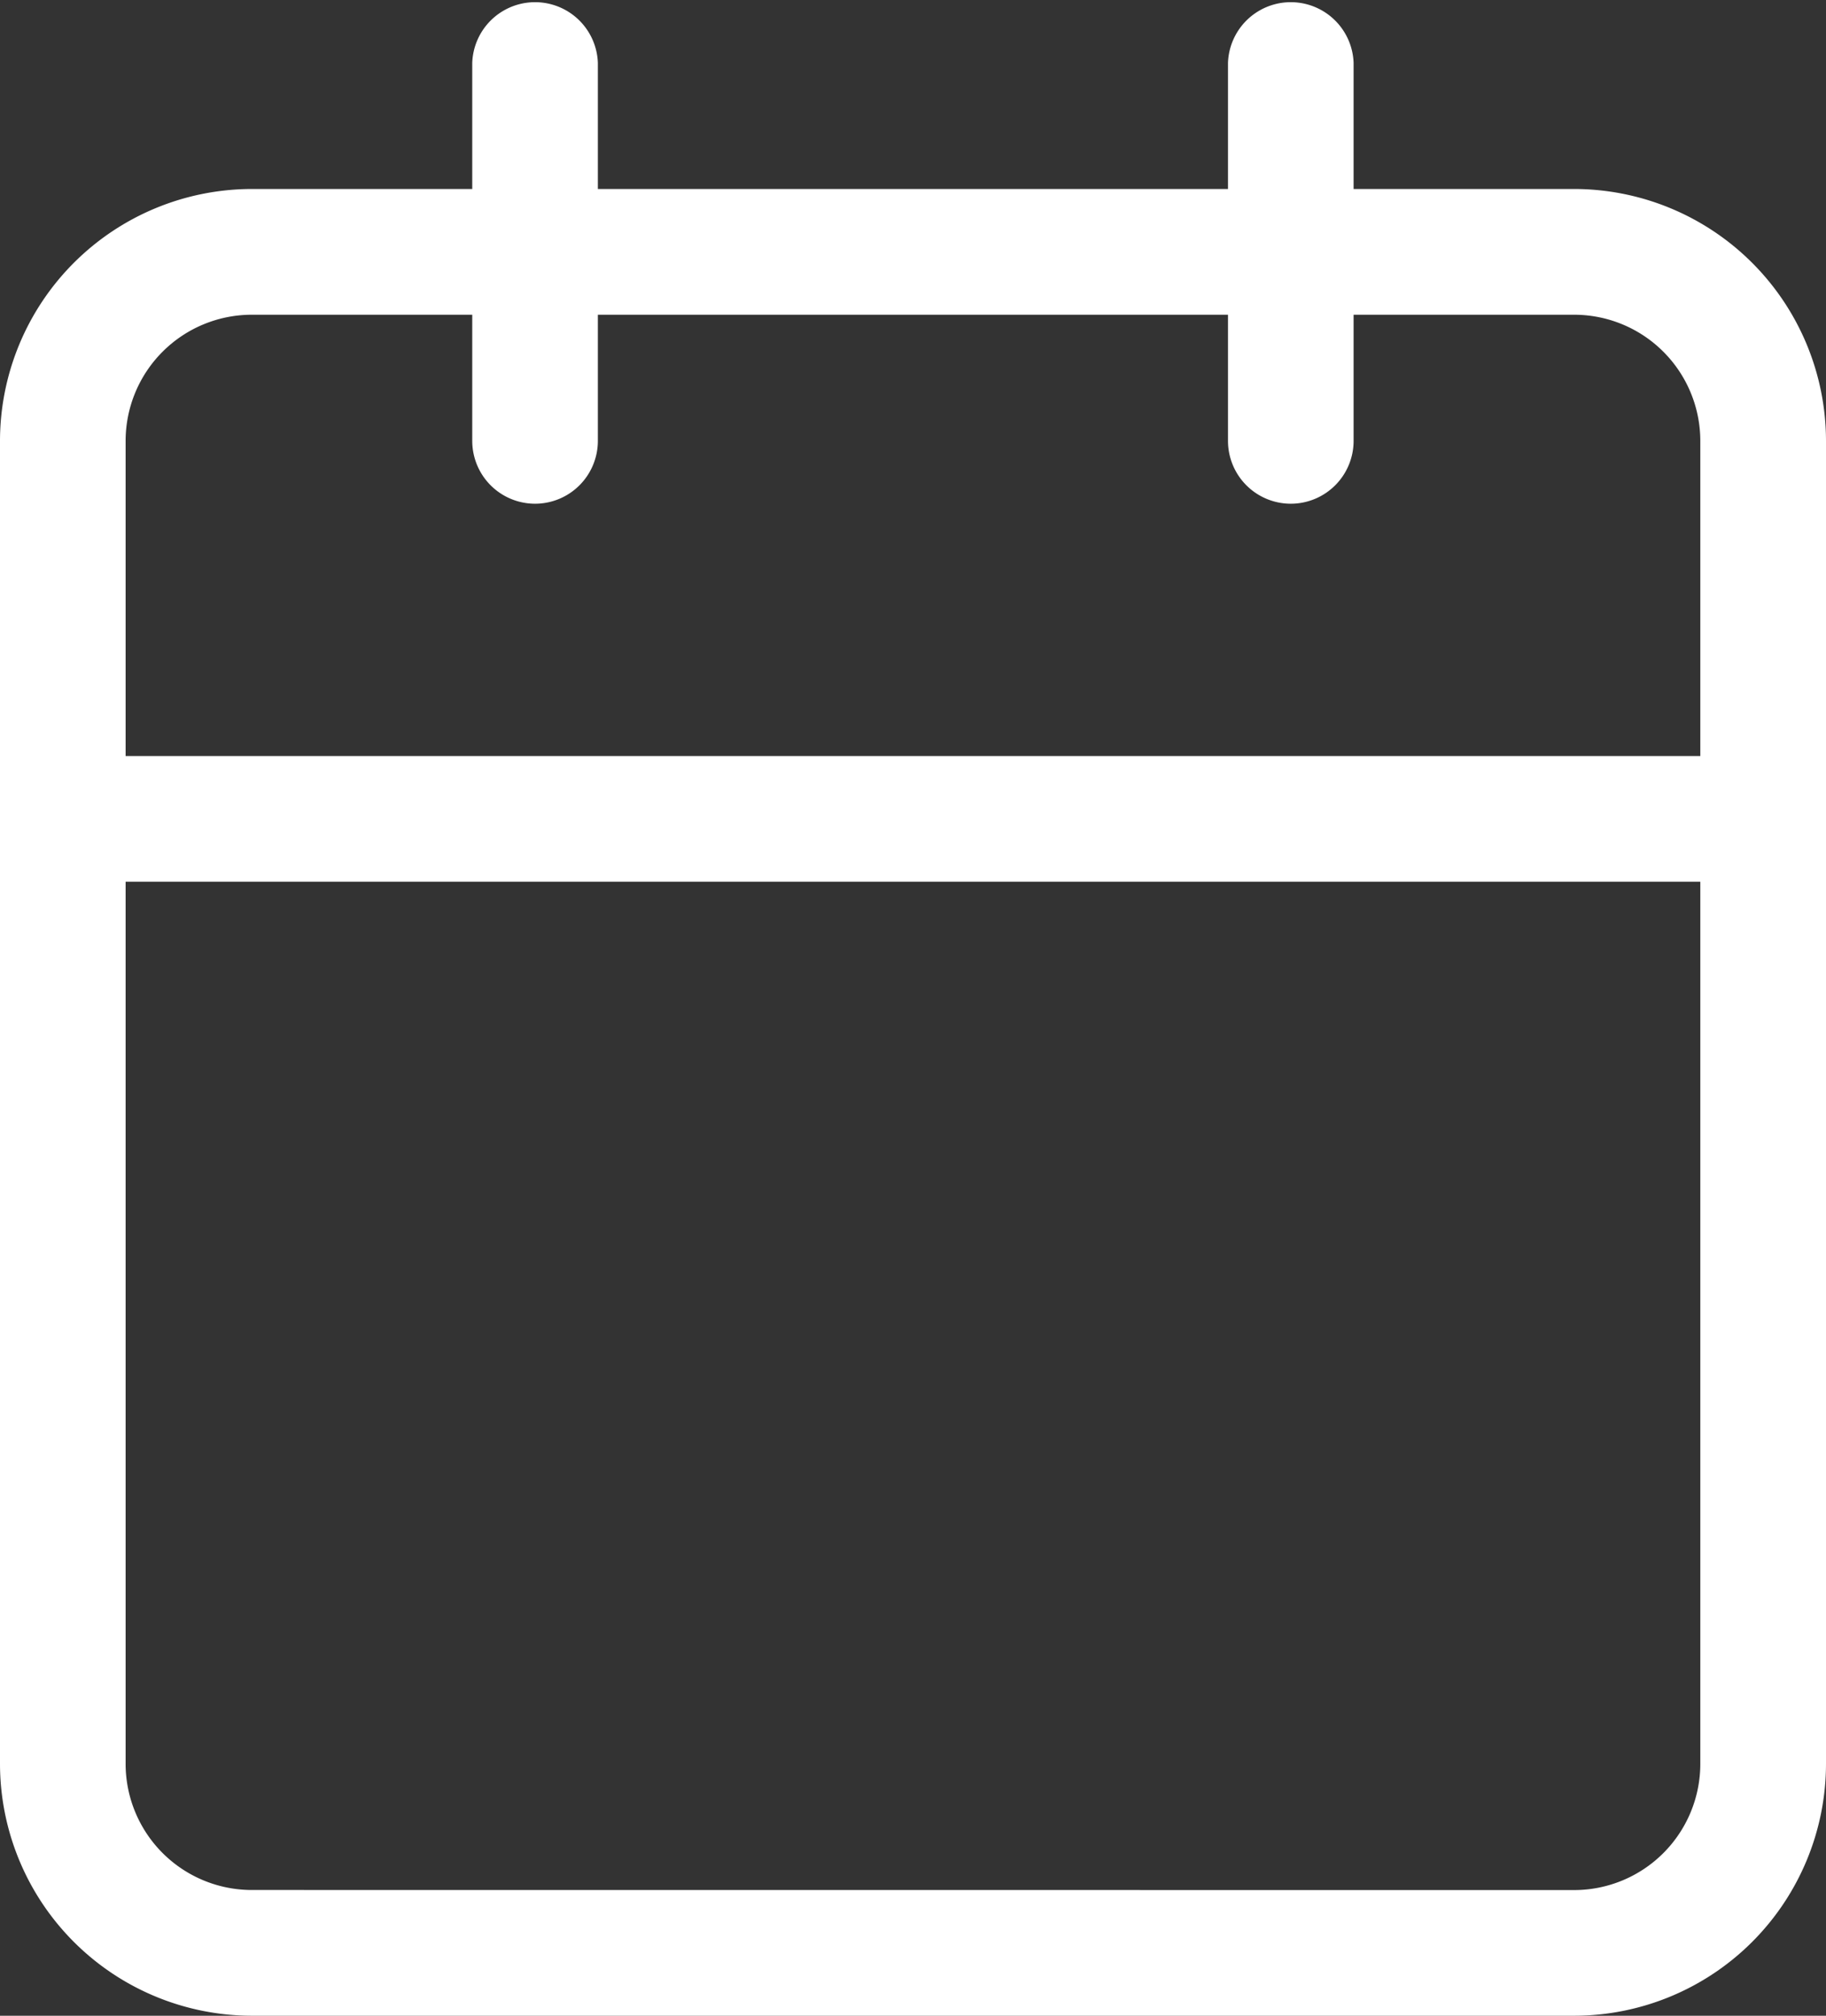 <svg xmlns="http://www.w3.org/2000/svg" width="24" height="26.483" viewBox="0 0 24 26.483">
  <rect x="0" y="0" width="24" height="26.483" fill="#333333" stroke="none"/>
  <g id="Group_49679" data-name="Group 49679" transform="translate(-31.473 -672.696)">
    <path id="Path_1" data-name="Path 1" d="M6.809,5H24.191A3.313,3.313,0,0,1,27.5,8.309V25.691A3.313,3.313,0,0,1,24.191,29H6.809A3.313,3.313,0,0,1,3.5,25.691V8.309A3.313,3.313,0,0,1,6.809,5ZM24.191,27.349a1.659,1.659,0,0,0,1.657-1.657V8.309a1.659,1.659,0,0,0-1.657-1.657H6.809A1.659,1.659,0,0,0,5.151,8.309V25.691a1.659,1.659,0,0,0,1.657,1.657Z" transform="translate(27.973 670.179)" fill="#fff"/>
    <path id="Path_2" data-name="Path 2" d="M23.826,8.618A.826.826,0,0,1,23,7.792V2.826a.826.826,0,0,1,1.651,0V7.792A.826.826,0,0,1,23.826,8.618Z" transform="translate(24.613 670.696)" fill="#fff"/>
    <path id="Path_3" data-name="Path 3" d="M11.826,8.618A.826.826,0,0,1,11,7.792V2.826a.826.826,0,0,1,1.651,0V7.792A.826.826,0,0,1,11.826,8.618Z" transform="translate(26.68 670.696)" fill="#fff"/>
    <path id="Path_4" data-name="Path 4" d="M26.674,15.651H4.326a.826.826,0,0,1,0-1.651H26.674a.826.826,0,0,1,0,1.651Z" transform="translate(27.973 668.629)" fill="#fff"/>
  </g>
</svg>
